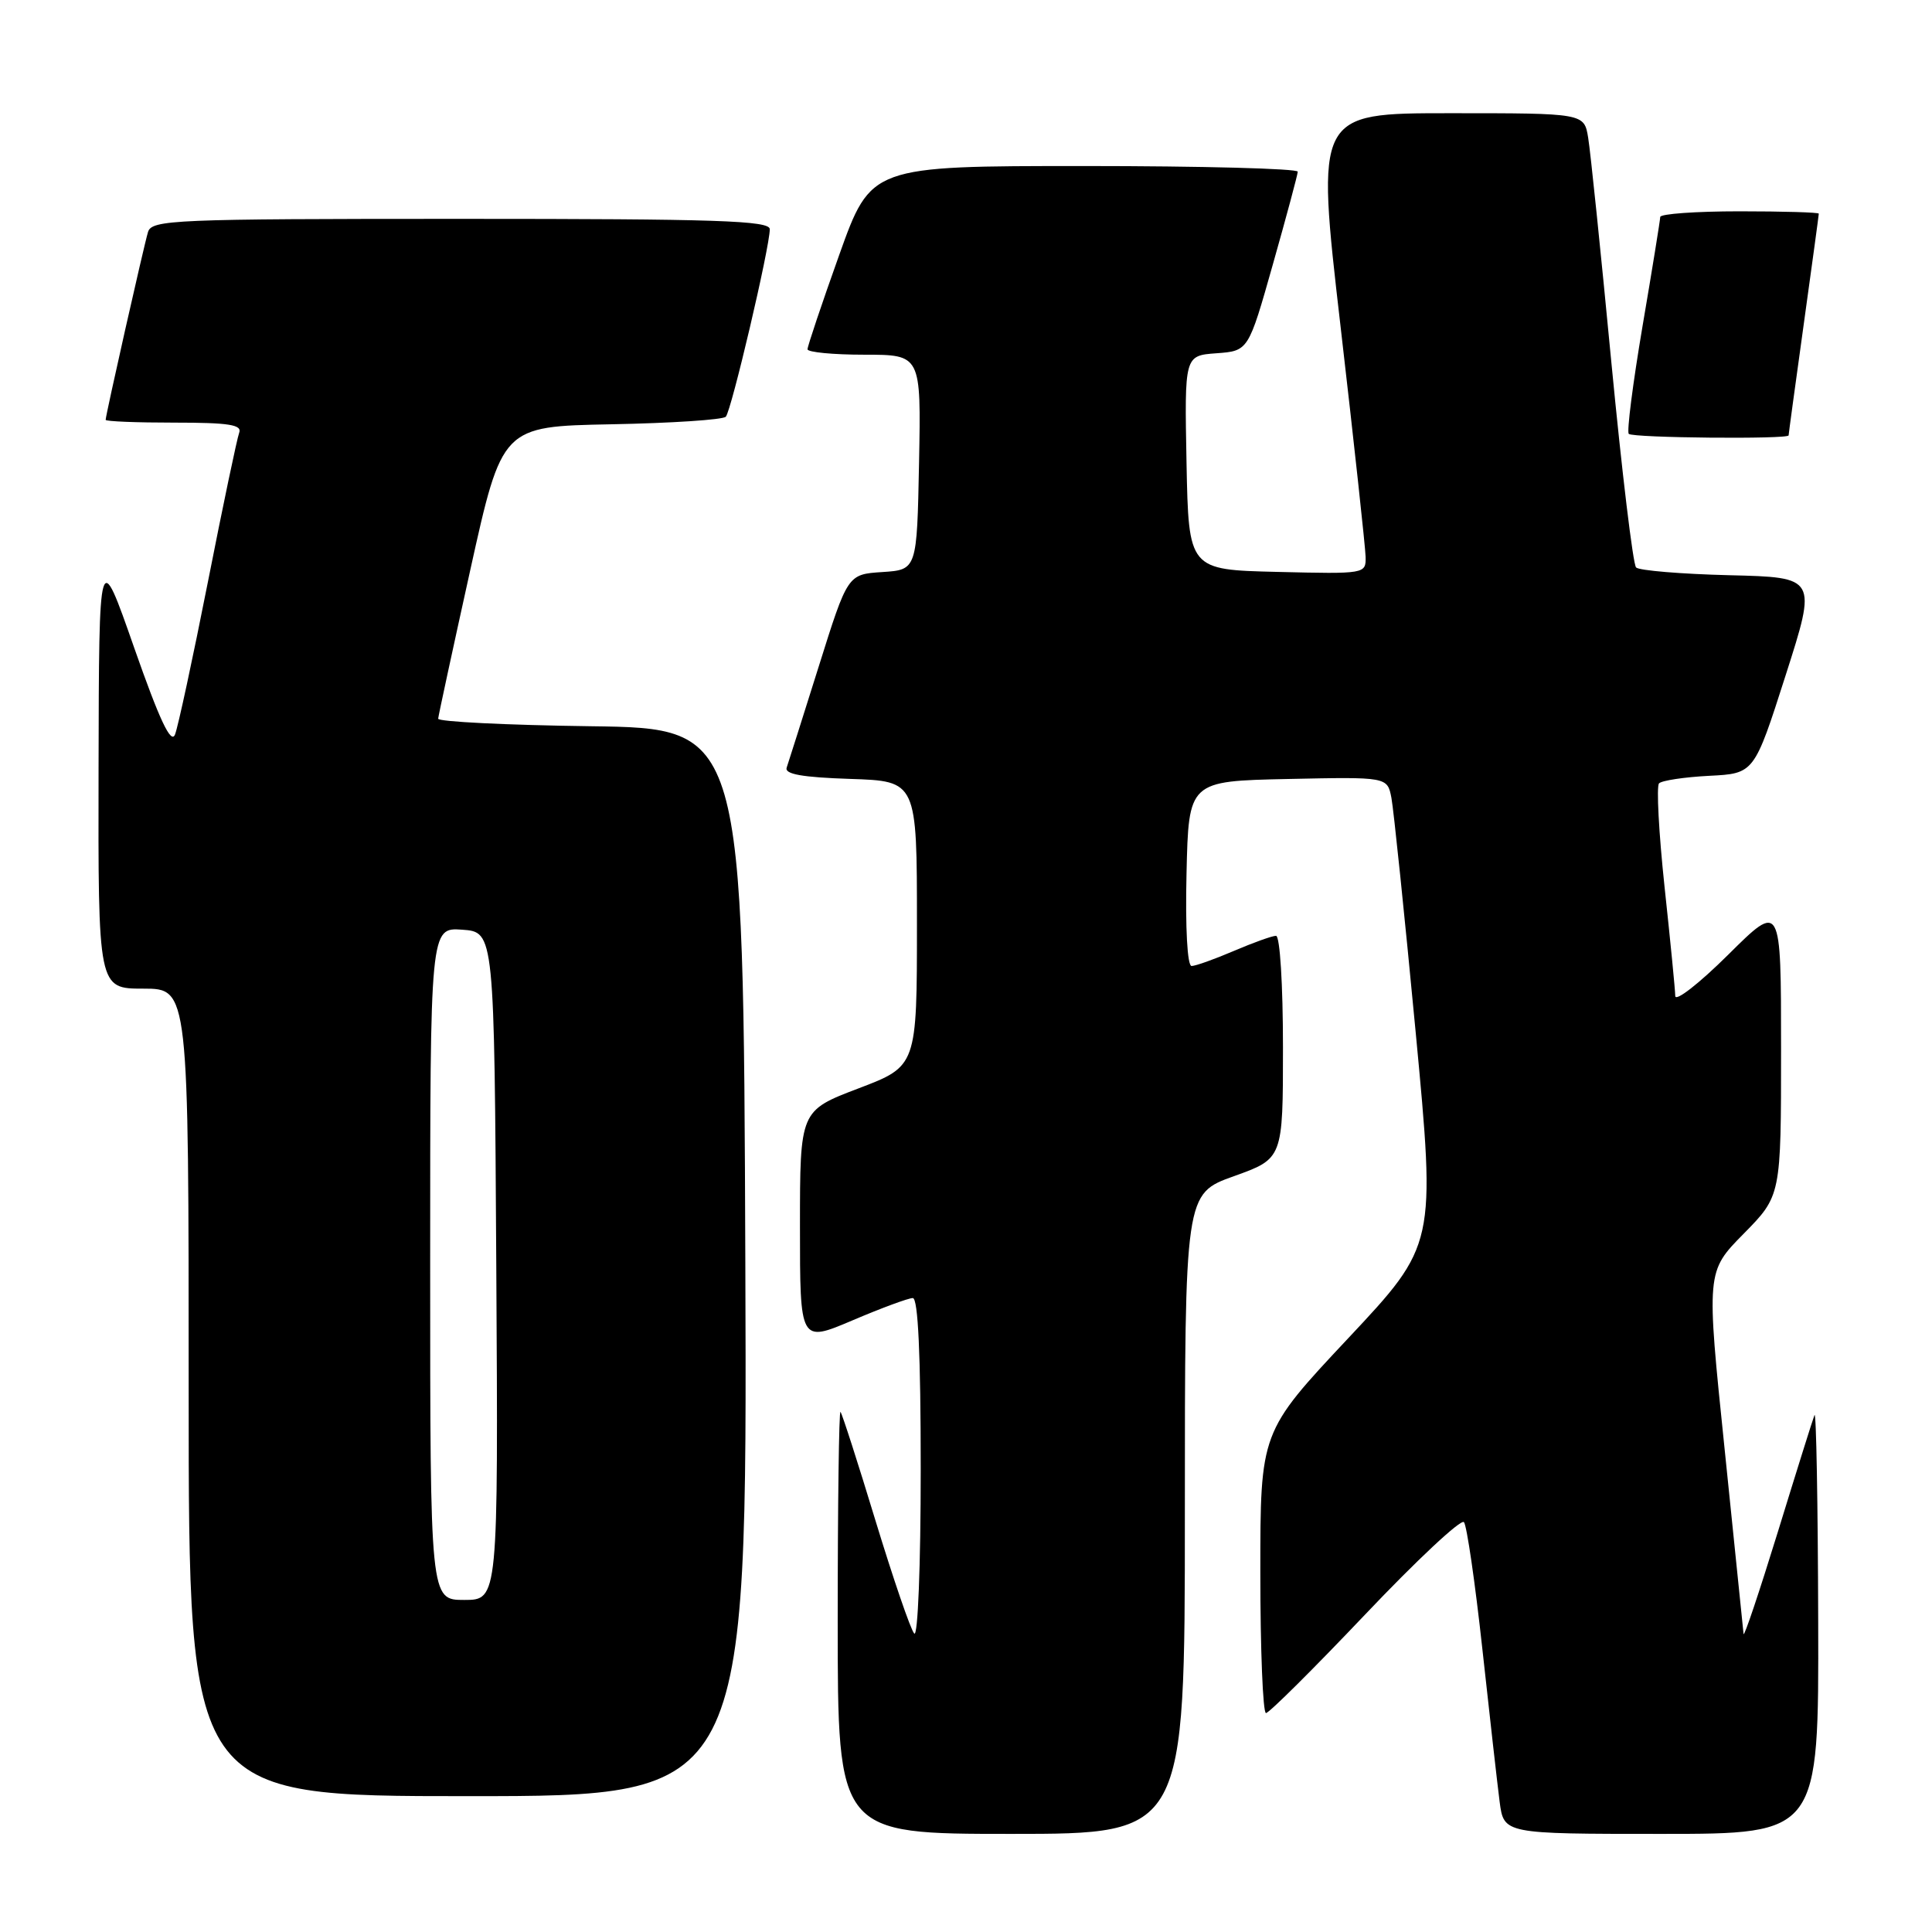 <?xml version="1.0" encoding="UTF-8" standalone="no"?>
<!DOCTYPE svg PUBLIC "-//W3C//DTD SVG 1.1//EN" "http://www.w3.org/Graphics/SVG/1.1/DTD/svg11.dtd" >
<svg xmlns="http://www.w3.org/2000/svg" xmlns:xlink="http://www.w3.org/1999/xlink" version="1.1" viewBox="0 0 256 256">
 <g >
 <path fill="currentColor"
d=" M 157.00 200.59 C 157.00 158.18 157.00 158.18 163.50 155.85 C 170.00 153.52 170.00 153.52 170.00 138.76 C 170.00 130.48 169.60 124.00 169.08 124.00 C 168.58 124.00 166.07 124.90 163.50 126.00 C 160.93 127.10 158.41 128.00 157.89 128.00 C 157.33 128.00 157.05 123.00 157.22 115.75 C 157.50 103.50 157.50 103.50 170.66 103.22 C 183.83 102.94 183.83 102.94 184.37 105.72 C 184.66 107.25 186.11 121.20 187.58 136.73 C 190.25 164.95 190.25 164.95 178.63 177.34 C 167.00 189.74 167.00 189.74 167.00 208.37 C 167.00 218.62 167.34 227.00 167.75 226.99 C 168.16 226.99 174.07 221.11 180.89 213.93 C 187.70 206.75 193.59 201.24 193.98 201.69 C 194.36 202.13 195.46 209.70 196.42 218.50 C 197.38 227.30 198.41 236.41 198.71 238.75 C 199.27 243.00 199.27 243.00 220.14 243.00 C 241.00 243.00 241.00 243.00 240.92 214.75 C 240.88 199.21 240.66 186.95 240.43 187.50 C 240.21 188.05 238.02 195.03 235.57 203.00 C 233.11 210.97 231.07 217.05 231.03 216.50 C 230.98 215.95 229.85 204.93 228.52 192.00 C 226.09 168.50 226.09 168.50 231.05 163.47 C 236.00 158.44 236.00 158.44 236.00 139.00 C 236.00 119.55 236.00 119.55 229.00 126.50 C 225.15 130.32 221.99 132.78 221.98 131.97 C 221.97 131.16 221.33 124.65 220.56 117.50 C 219.80 110.35 219.47 104.19 219.83 103.80 C 220.20 103.42 223.19 102.97 226.47 102.80 C 232.44 102.50 232.44 102.50 236.60 89.50 C 240.76 76.50 240.76 76.50 229.15 76.22 C 222.76 76.06 217.20 75.60 216.79 75.19 C 216.38 74.78 214.91 62.54 213.51 47.98 C 212.12 33.41 210.74 20.04 210.44 18.25 C 209.91 15.00 209.91 15.00 192.13 15.00 C 174.36 15.00 174.36 15.00 177.63 43.25 C 179.43 58.79 180.92 72.53 180.95 73.78 C 181.00 76.05 180.91 76.06 169.25 75.78 C 157.50 75.50 157.50 75.50 157.22 61.31 C 156.95 47.12 156.95 47.12 161.18 46.81 C 165.42 46.50 165.42 46.50 168.67 35.00 C 170.46 28.68 171.94 23.16 171.96 22.75 C 171.98 22.34 159.27 22.00 143.70 22.00 C 115.41 22.00 115.41 22.00 111.20 33.78 C 108.89 40.25 107.00 45.88 107.00 46.28 C 107.00 46.67 110.39 47.00 114.53 47.00 C 122.05 47.00 122.05 47.00 121.78 61.25 C 121.50 75.50 121.50 75.50 116.91 75.80 C 112.32 76.10 112.32 76.10 108.49 88.30 C 106.38 95.01 104.47 101.04 104.24 101.71 C 103.93 102.58 106.28 103.00 112.66 103.21 C 121.50 103.50 121.50 103.50 121.50 122.38 C 121.50 141.27 121.50 141.27 113.75 144.22 C 106.00 147.17 106.00 147.17 106.00 162.54 C 106.00 177.91 106.00 177.91 112.95 174.96 C 116.77 173.33 120.37 172.00 120.95 172.00 C 121.65 172.00 122.00 179.45 122.00 194.70 C 122.00 207.50 121.62 216.99 121.14 216.45 C 120.66 215.93 118.36 209.20 116.01 201.50 C 113.67 193.80 111.58 187.31 111.37 187.08 C 111.17 186.85 111.00 199.34 111.00 214.83 C 111.00 243.00 111.00 243.00 134.00 243.00 C 157.00 243.00 157.00 243.00 157.00 200.59 Z  M 98.76 167.25 C 98.50 96.50 98.50 96.50 78.25 96.23 C 67.11 96.08 58.03 95.63 58.06 95.23 C 58.09 94.83 60.01 85.95 62.32 75.50 C 66.53 56.50 66.53 56.50 80.99 56.22 C 88.95 56.07 95.78 55.62 96.17 55.22 C 96.90 54.47 102.00 32.76 102.00 30.37 C 102.00 29.23 94.99 29.00 61.07 29.00 C 22.95 29.00 20.10 29.12 19.61 30.75 C 19.05 32.61 14.00 55.02 14.00 55.63 C 14.00 55.84 18.10 56.00 23.11 56.00 C 30.36 56.00 32.11 56.28 31.69 57.35 C 31.41 58.10 29.54 66.99 27.55 77.10 C 25.55 87.22 23.59 96.32 23.19 97.33 C 22.66 98.65 21.14 95.42 17.78 85.83 C 13.12 72.50 13.12 72.50 13.06 101.75 C 13.00 131.00 13.00 131.00 19.00 131.00 C 25.00 131.00 25.00 131.00 25.00 184.50 C 25.00 238.00 25.00 238.00 62.01 238.00 C 99.01 238.00 99.01 238.00 98.76 167.25 Z  M 237.00 57.69 C 237.00 57.52 237.90 50.91 239.00 43.00 C 240.10 35.09 241.00 28.48 241.00 28.31 C 241.00 28.14 236.28 28.00 230.50 28.00 C 224.72 28.00 219.99 28.34 219.99 28.75 C 219.98 29.16 218.93 35.68 217.64 43.24 C 216.36 50.80 215.54 57.21 215.82 57.49 C 216.36 58.03 237.00 58.22 237.00 57.69 Z  M 57.00 167.44 C 57.00 122.89 57.00 122.89 61.25 123.19 C 65.50 123.50 65.50 123.50 65.76 167.75 C 66.02 212.00 66.02 212.00 61.51 212.00 C 57.00 212.00 57.00 212.00 57.00 167.44 Z "/>
</g>
</svg>
